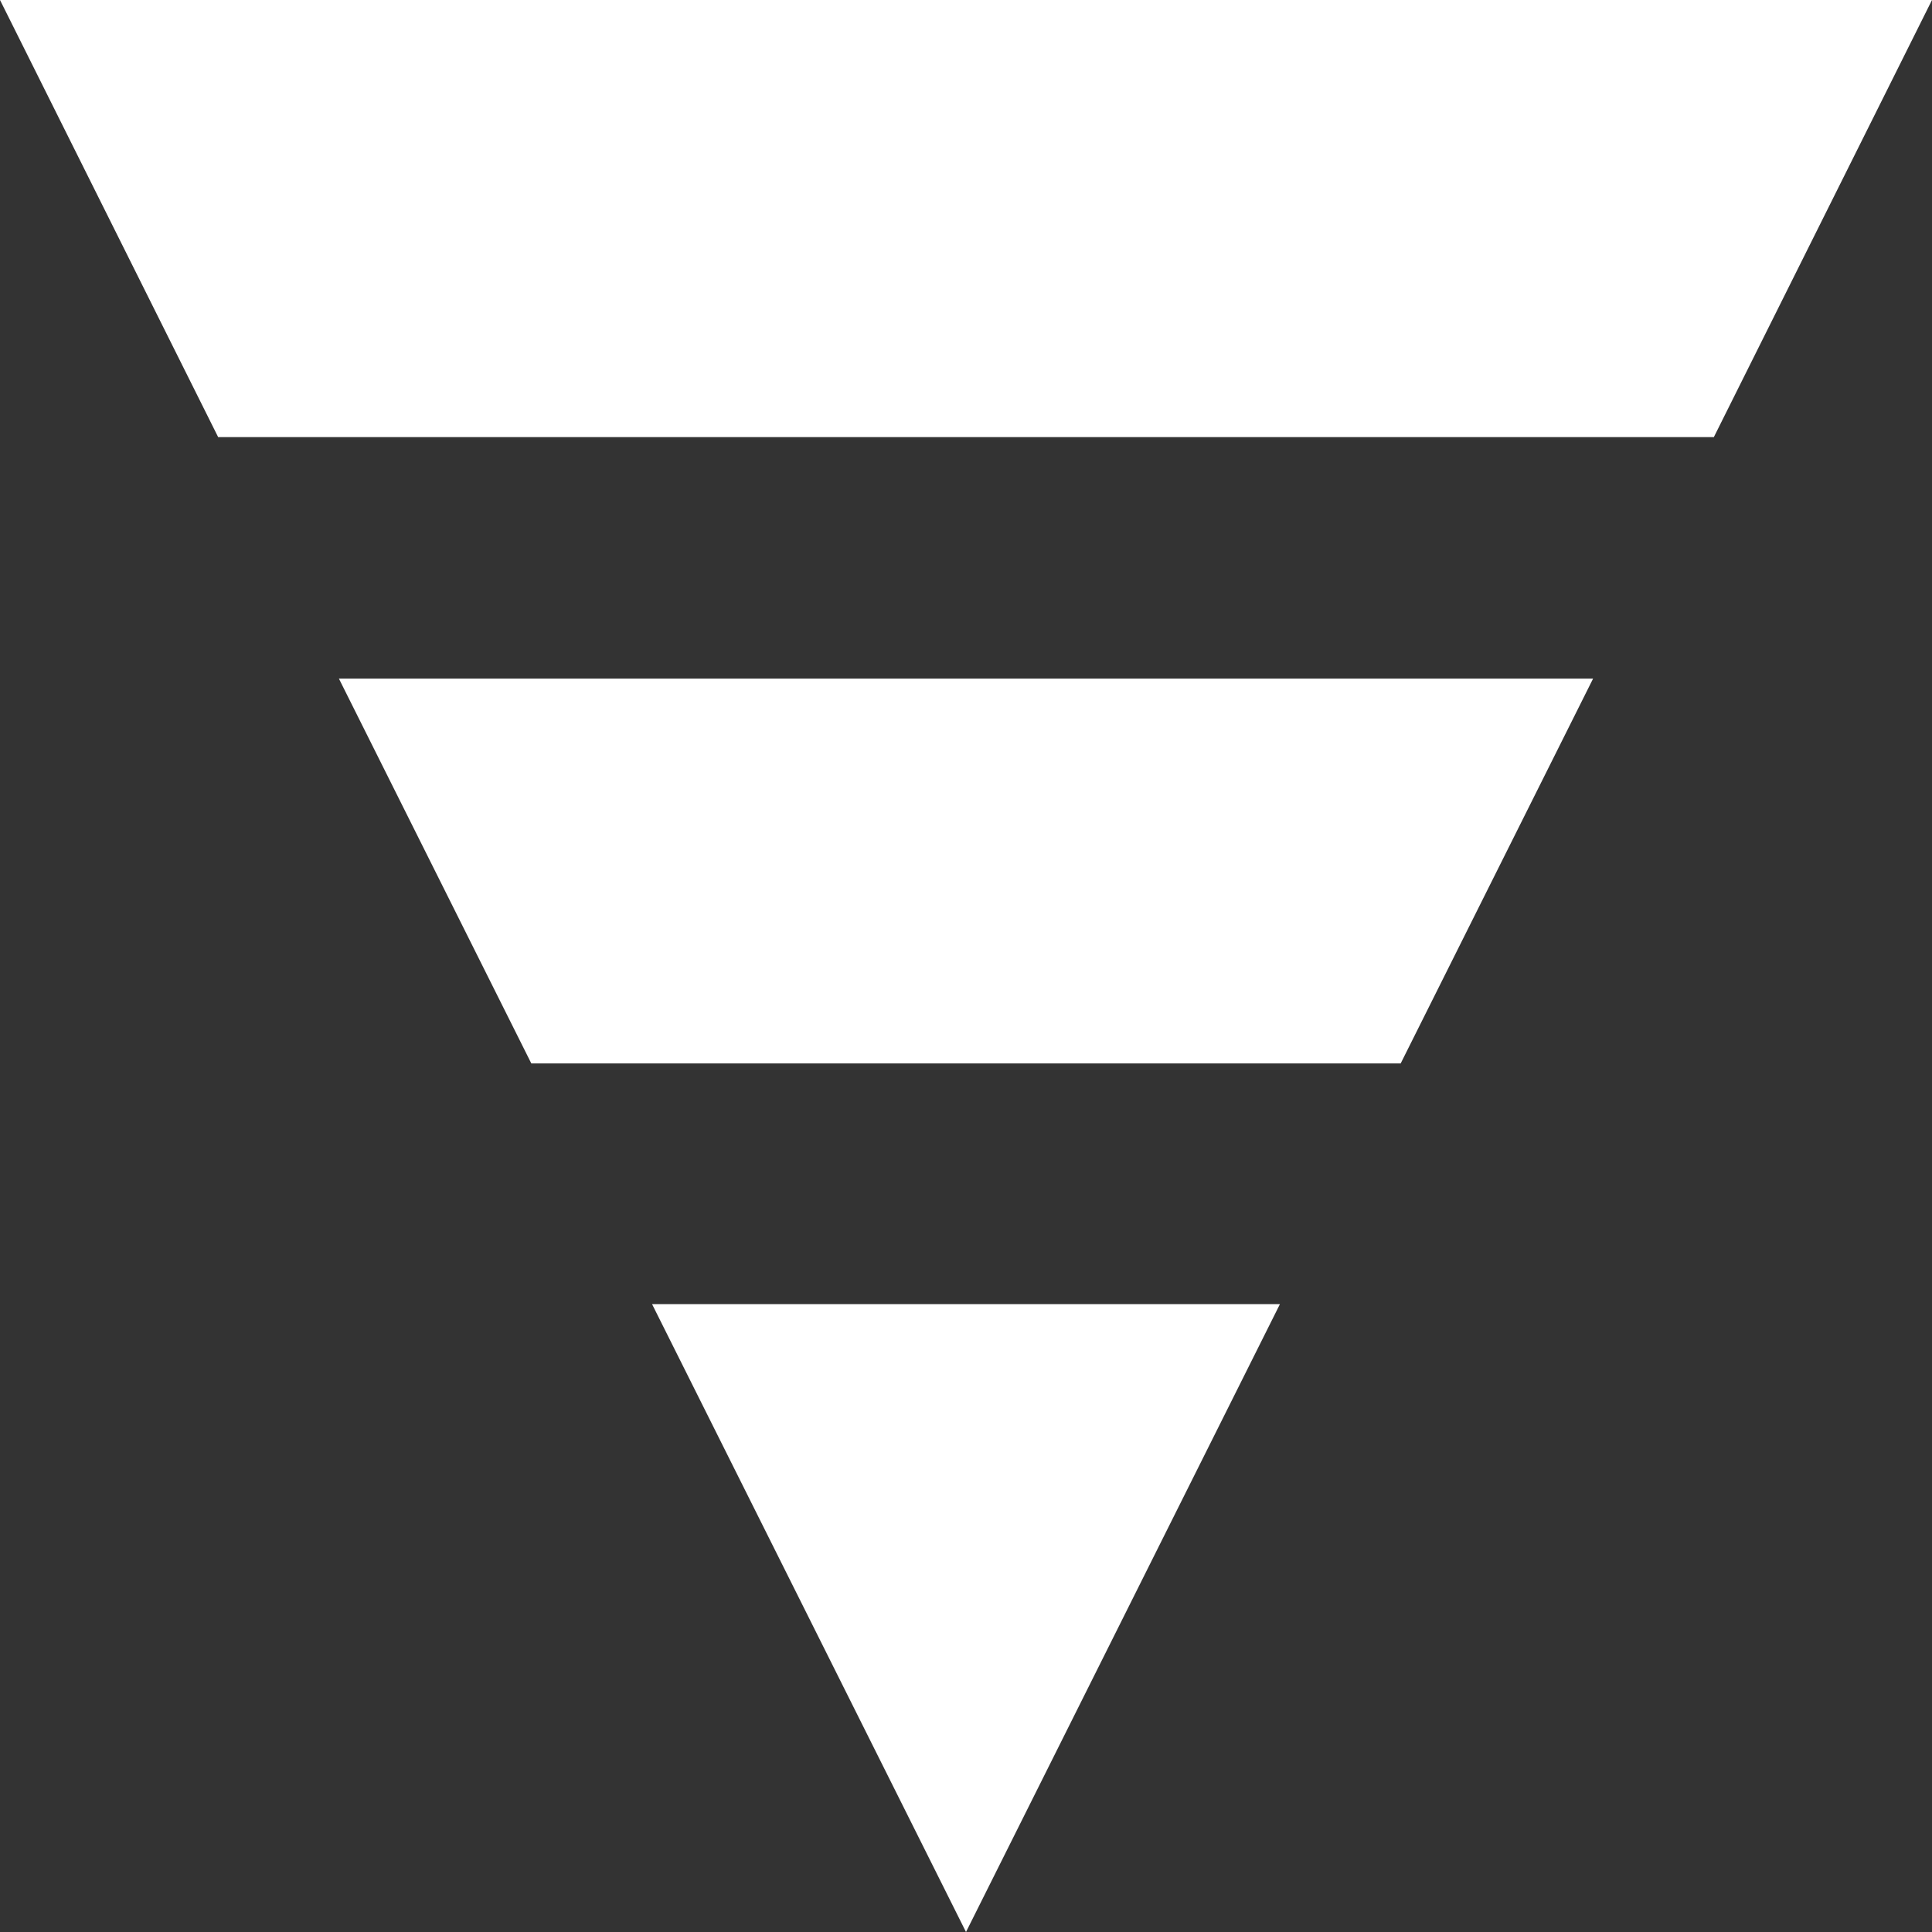 <svg id="图层_1" data-name="图层 1" xmlns="http://www.w3.org/2000/svg" viewBox="0 0 24 24"><rect x="0" y="0" width="24" height="24" fill="#333333" stroke="none"/><defs><style>.cls-1{fill:#fff;}</style></defs><title>icon_漏斗图</title><polygon class="cls-1" points="12 24 15.9 16.2 8.1 16.2 12 24"/><polygon class="cls-1" points="24 0 0 0 2.71 5.43 21.29 5.43 24 0"/><polygon class="cls-1" points="4.21 8.43 6.6 13.21 17.4 13.21 19.79 8.43 4.21 8.43"/></svg>